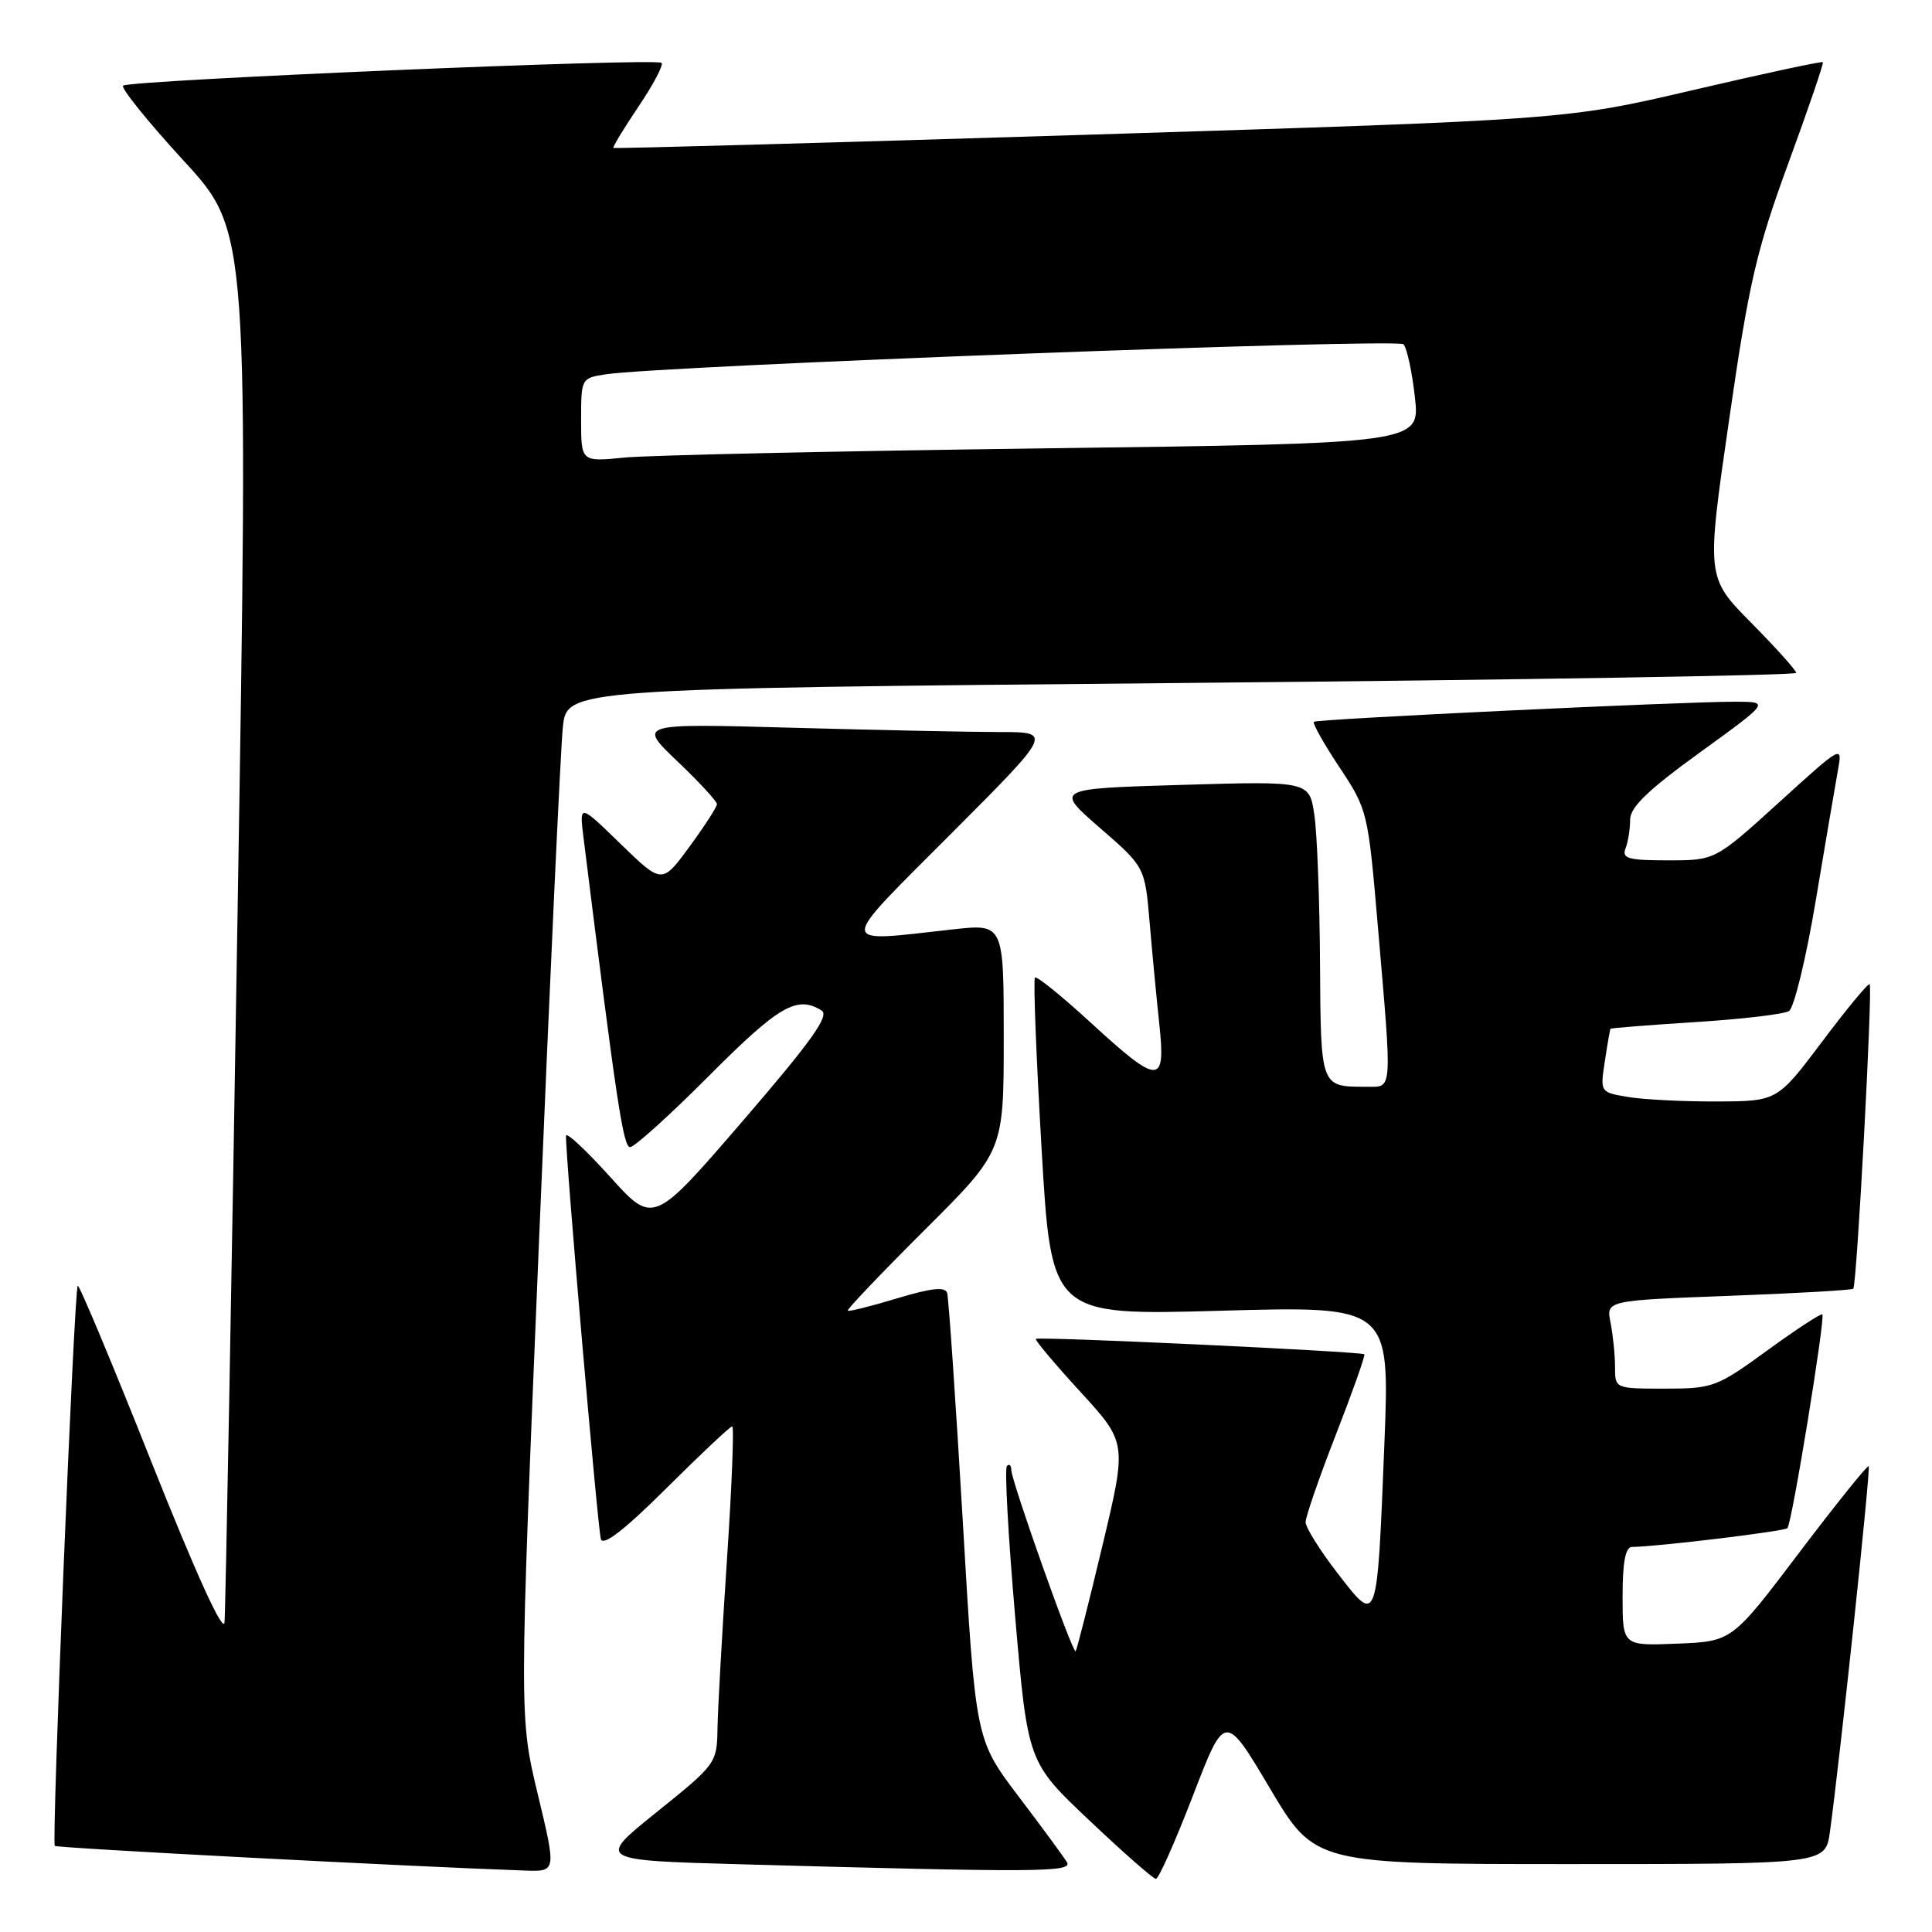 <?xml version="1.0" encoding="UTF-8" standalone="no"?>
<!DOCTYPE svg PUBLIC "-//W3C//DTD SVG 1.1//EN" "http://www.w3.org/Graphics/SVG/1.1/DTD/svg11.dtd" >
<svg xmlns="http://www.w3.org/2000/svg" xmlns:xlink="http://www.w3.org/1999/xlink" version="1.1" viewBox="0 0 256 256">
 <g >
 <path fill="currentColor"
d=" M 158.06 237.96 C 162.31 226.92 162.31 226.92 168.27 236.96 C 174.23 247.00 174.23 247.00 208.05 247.00 C 241.88 247.00 241.88 247.00 242.47 242.75 C 243.82 232.98 247.90 194.56 247.61 194.28 C 247.45 194.11 243.30 199.27 238.40 205.74 C 229.50 217.50 229.50 217.50 222.25 217.79 C 215.00 218.09 215.00 218.09 215.00 211.54 C 215.00 206.98 215.38 204.99 216.25 204.98 C 219.72 204.93 236.42 202.91 236.84 202.49 C 237.43 201.91 241.88 174.64 241.47 174.17 C 241.31 173.99 238.04 176.13 234.20 178.92 C 227.48 183.81 226.97 184.00 220.61 184.00 C 214.00 184.00 214.00 184.00 214.00 181.13 C 214.00 179.54 213.73 176.91 213.41 175.28 C 212.81 172.32 212.81 172.32 229.02 171.71 C 237.93 171.38 245.38 170.95 245.57 170.76 C 246.04 170.29 248.16 130.83 247.74 130.41 C 247.56 130.23 244.73 133.64 241.46 138.00 C 235.50 145.92 235.50 145.92 227.50 145.95 C 223.10 145.97 217.82 145.70 215.76 145.36 C 212.02 144.74 212.02 144.74 212.65 140.62 C 212.99 138.35 213.33 136.42 213.40 136.32 C 213.47 136.22 218.55 135.82 224.68 135.43 C 230.81 135.04 236.38 134.39 237.05 133.97 C 237.72 133.55 239.32 126.98 240.59 119.36 C 241.87 111.74 243.19 103.96 243.53 102.09 C 244.15 98.68 244.14 98.68 235.71 106.34 C 227.27 114.00 227.27 114.00 221.03 114.00 C 215.75 114.00 214.88 113.76 215.39 112.42 C 215.73 111.55 216.00 109.84 216.00 108.62 C 216.00 106.96 218.37 104.68 225.25 99.70 C 234.50 93.00 234.50 93.00 230.00 92.98 C 223.14 92.96 174.56 95.27 174.10 95.64 C 173.88 95.82 175.40 98.53 177.48 101.66 C 181.22 107.30 181.27 107.51 182.59 122.93 C 184.48 145.03 184.56 144.00 181.08 144.00 C 174.95 144.00 175.01 144.16 174.91 127.64 C 174.86 119.31 174.53 110.47 174.16 108.00 C 173.50 103.50 173.50 103.50 156.63 104.00 C 139.76 104.50 139.76 104.50 145.73 109.69 C 151.70 114.87 151.70 114.87 152.33 122.19 C 152.67 126.21 153.25 132.31 153.62 135.75 C 154.48 143.83 153.57 143.81 144.53 135.51 C 140.70 131.99 137.37 129.30 137.14 129.53 C 136.90 129.76 137.30 139.93 138.01 152.13 C 139.30 174.31 139.30 174.31 161.73 173.68 C 184.16 173.05 184.16 173.05 183.44 191.25 C 182.46 215.61 182.56 215.34 177.25 208.48 C 174.91 205.46 173.00 202.40 173.00 201.69 C 173.00 200.97 174.81 195.74 177.03 190.05 C 179.24 184.37 180.93 179.60 180.78 179.45 C 180.39 179.08 137.59 177.07 137.25 177.41 C 137.10 177.56 139.76 180.72 143.16 184.43 C 149.33 191.17 149.33 191.17 146.07 204.84 C 144.28 212.35 142.68 218.63 142.53 218.80 C 142.15 219.18 134.00 196.21 134.00 194.77 C 134.00 194.16 133.74 193.93 133.42 194.25 C 133.10 194.57 133.59 203.53 134.51 214.16 C 136.18 233.50 136.18 233.50 144.34 241.21 C 148.83 245.46 152.80 248.95 153.16 248.96 C 153.52 248.98 155.72 244.03 158.06 237.96 Z  M 71.26 237.75 C 68.80 227.50 68.80 227.50 71.42 164.50 C 72.86 129.85 74.28 99.19 74.58 96.37 C 75.11 91.25 75.11 91.25 156.56 90.50 C 201.35 90.09 238.00 89.49 238.00 89.16 C 238.00 88.82 235.32 85.84 232.05 82.53 C 226.09 76.50 226.09 76.50 229.11 55.67 C 231.74 37.45 232.73 33.20 236.95 21.67 C 239.61 14.43 241.67 8.38 241.54 8.24 C 241.41 8.09 233.70 9.75 224.40 11.92 C 207.50 15.87 207.50 15.87 144.50 17.84 C 109.85 18.92 81.40 19.71 81.28 19.60 C 81.16 19.48 82.66 17.01 84.61 14.11 C 86.57 11.21 87.94 8.61 87.66 8.33 C 86.99 7.65 17.05 10.62 16.31 11.35 C 16.00 11.67 19.61 16.15 24.34 21.30 C 32.95 30.67 32.95 30.67 31.47 121.59 C 30.66 171.59 29.88 213.61 29.75 214.97 C 29.59 216.51 25.97 208.55 20.07 193.73 C 14.89 180.69 10.49 170.18 10.30 170.37 C 9.82 170.85 6.82 244.15 7.26 244.59 C 7.54 244.88 54.53 247.34 69.61 247.86 C 73.72 248.00 73.72 248.00 71.26 237.75 Z  M 141.37 246.75 C 140.96 246.06 138.07 242.12 134.94 238.00 C 129.26 230.50 129.26 230.50 127.57 201.50 C 126.63 185.55 125.70 171.97 125.50 171.32 C 125.22 170.47 123.41 170.67 118.86 172.04 C 115.42 173.08 112.48 173.82 112.33 173.67 C 112.19 173.52 116.78 168.70 122.53 162.97 C 133.00 152.54 133.00 152.54 133.00 137.47 C 133.00 122.40 133.00 122.40 126.25 123.15 C 110.76 124.87 110.78 125.75 126.00 110.50 C 139.47 97.00 139.47 97.00 132.49 97.00 C 128.64 97.00 116.28 96.74 105.00 96.43 C 84.50 95.86 84.50 95.86 89.75 100.87 C 92.64 103.62 95.00 106.18 95.00 106.55 C 95.00 106.93 93.36 109.46 91.36 112.19 C 87.72 117.15 87.72 117.15 82.24 111.83 C 76.76 106.50 76.76 106.50 77.32 111.00 C 81.69 146.06 82.58 152.00 83.49 152.00 C 84.07 152.00 88.80 147.72 94.00 142.50 C 103.21 133.25 105.64 131.85 108.88 133.91 C 109.94 134.58 107.48 138.02 98.42 148.53 C 86.56 162.29 86.56 162.29 80.80 155.89 C 77.63 152.38 75.02 149.95 75.00 150.50 C 74.90 152.92 79.21 202.65 79.62 203.94 C 79.93 204.91 82.77 202.70 88.31 197.19 C 92.84 192.68 96.76 189.00 97.02 189.00 C 97.29 189.00 96.97 196.99 96.32 206.75 C 95.67 216.51 95.11 226.57 95.07 229.10 C 95.00 233.62 94.86 233.81 87.03 240.10 C 79.06 246.50 79.06 246.50 98.28 247.03 C 137.56 248.12 142.17 248.09 141.37 246.75 Z  M 77.00 55.64 C 77.00 50.15 77.03 50.09 80.25 49.60 C 87.68 48.46 185.19 44.79 185.97 45.62 C 186.42 46.10 187.11 49.26 187.48 52.63 C 188.17 58.76 188.17 58.76 138.33 59.41 C 110.93 59.77 85.91 60.32 82.75 60.63 C 77.00 61.20 77.00 61.20 77.00 55.64 Z "/>
</g>
</svg>